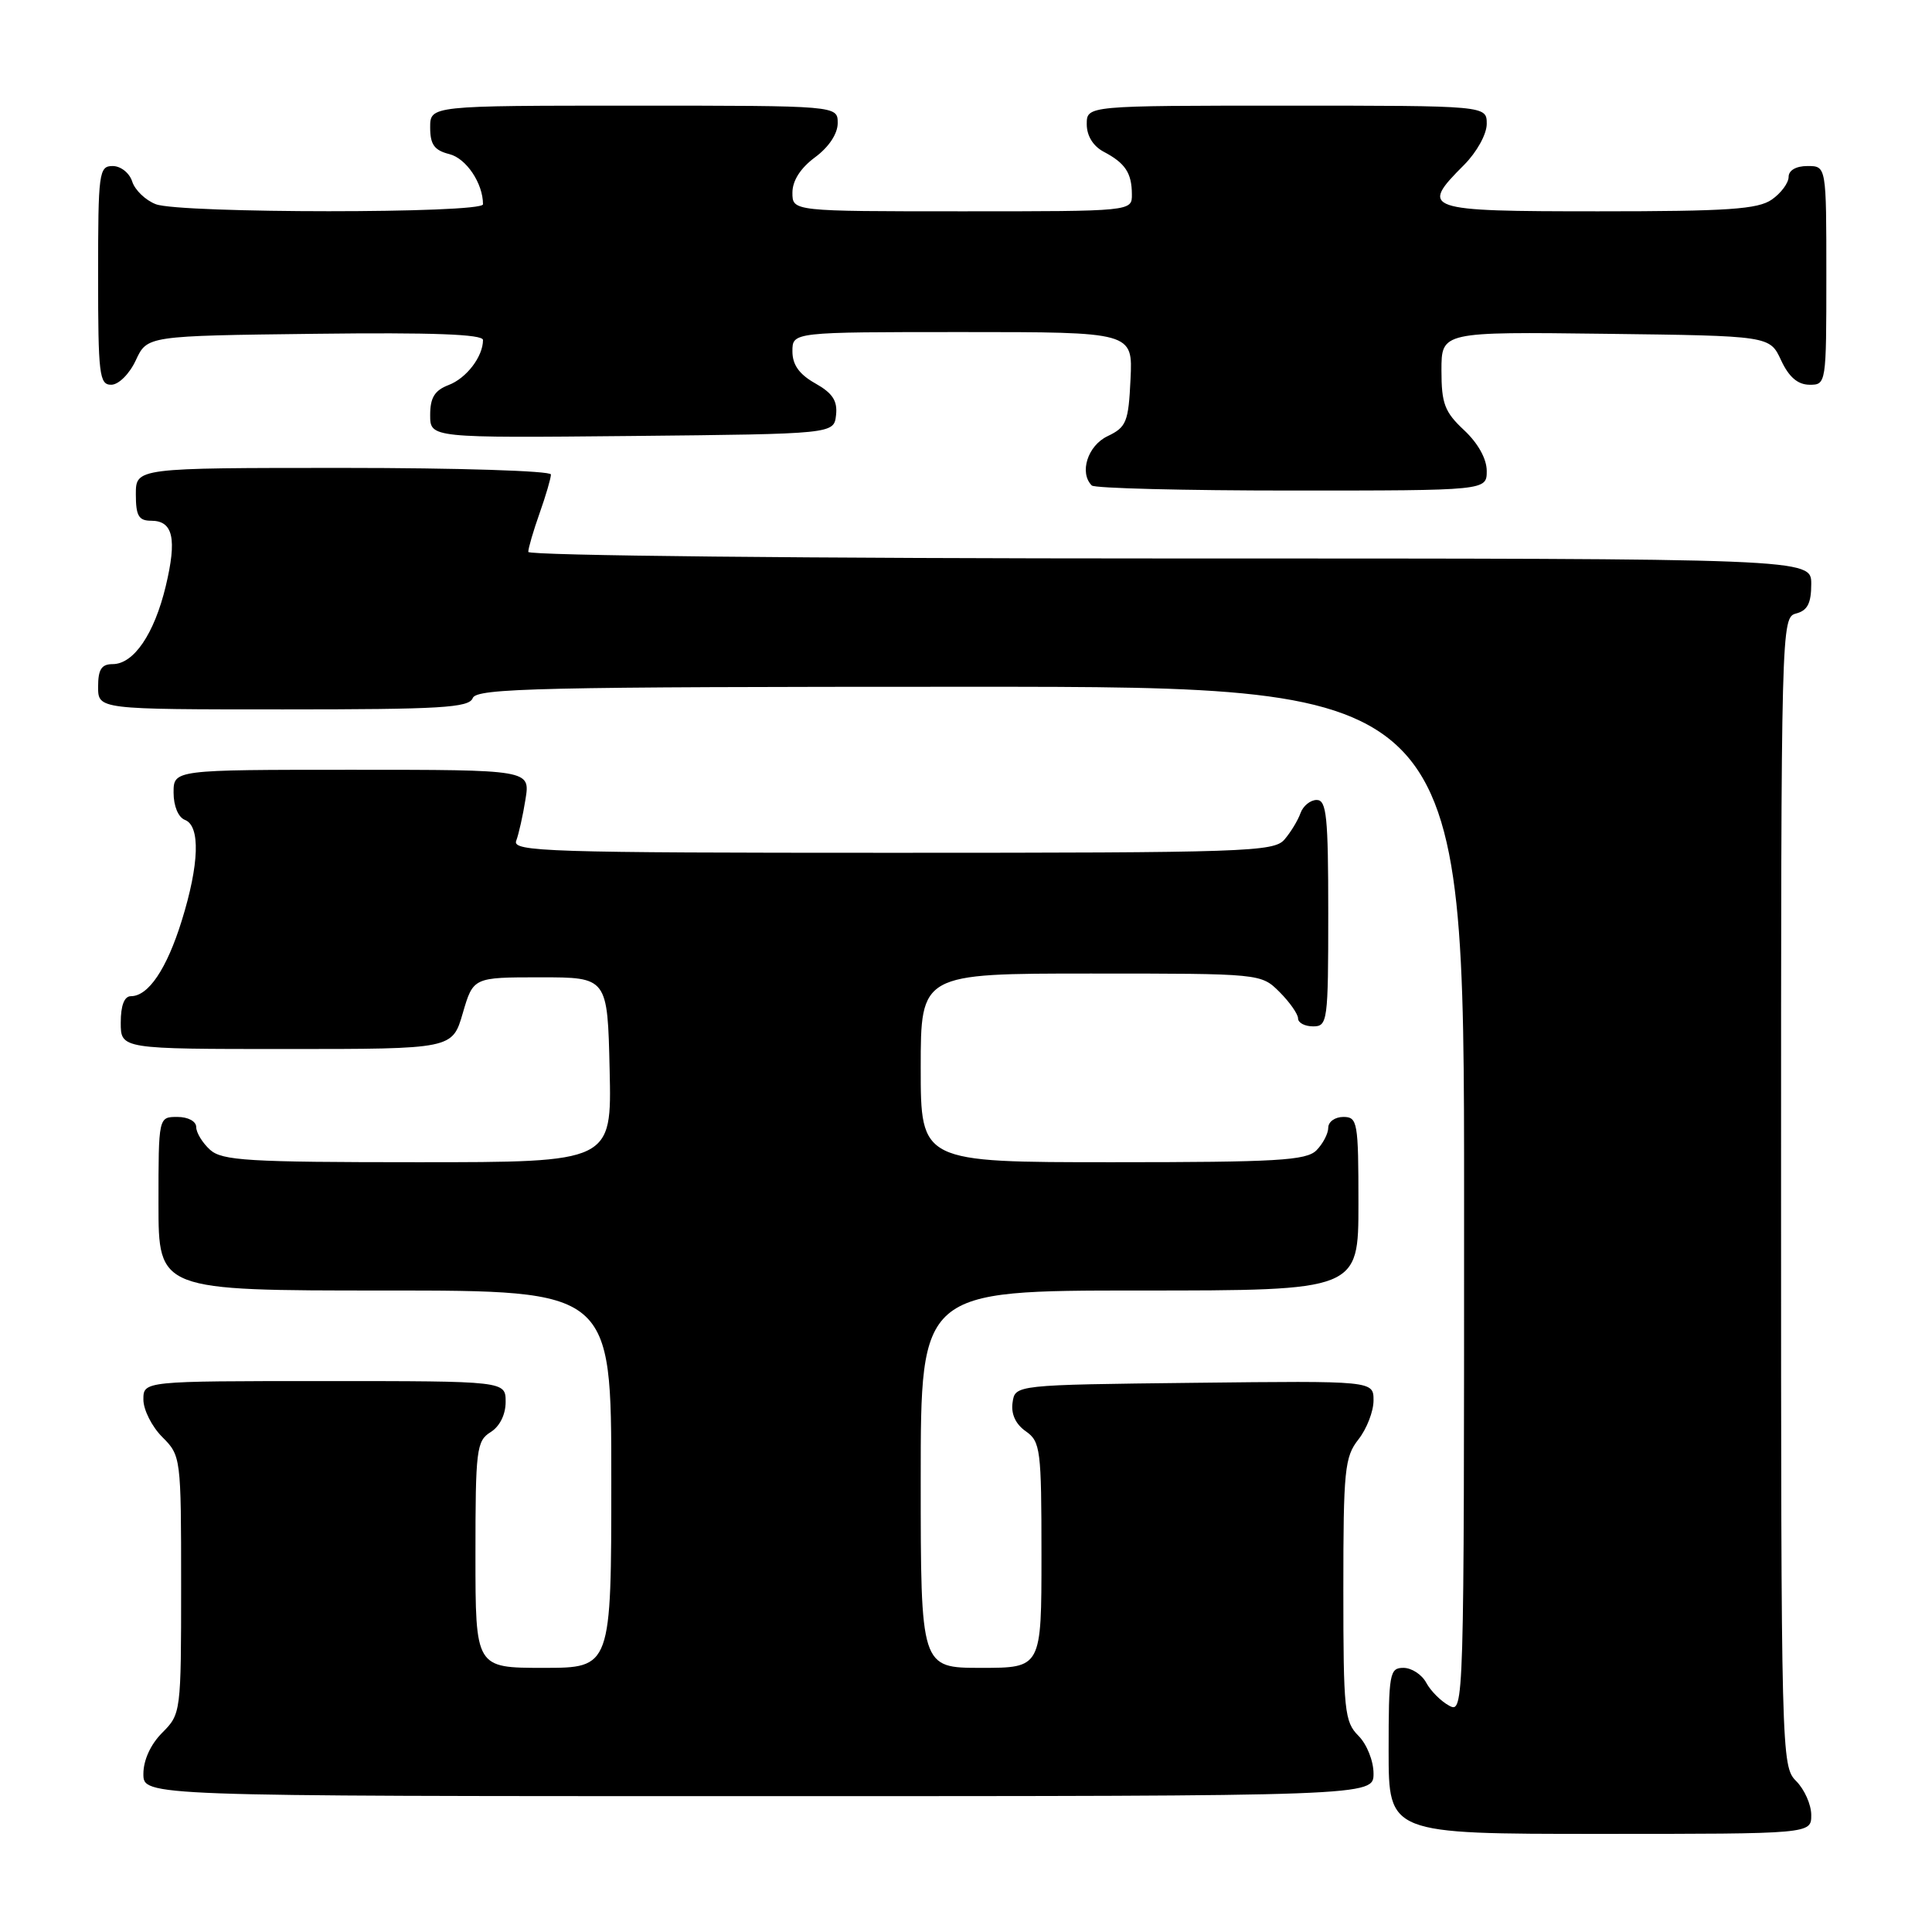 <?xml version="1.0" encoding="UTF-8" standalone="no"?>
<!DOCTYPE svg PUBLIC "-//W3C//DTD SVG 1.1//EN" "http://www.w3.org/Graphics/SVG/1.1/DTD/svg11.dtd" >
<svg xmlns="http://www.w3.org/2000/svg" xmlns:xlink="http://www.w3.org/1999/xlink" version="1.1" viewBox="0 0 256 256">
 <g >
 <path fill="currentColor"
d=" M 240.00 240.50 C 240.00 239.13 239.10 237.10 238.00 236.00 C 236.04 234.04 236.00 232.67 236.00 157.91 C 236.00 82.65 236.02 81.81 238.00 81.29 C 239.50 80.90 240.00 79.93 240.00 77.38 C 240.00 74.00 240.00 74.00 155.00 74.00 C 107.15 74.00 70.00 73.62 70.00 73.13 C 70.00 72.64 70.67 70.34 71.50 68.00 C 72.33 65.66 73.00 63.36 73.00 62.87 C 73.00 62.39 60.62 62.00 45.50 62.00 C 18.00 62.00 18.00 62.00 18.00 65.50 C 18.00 68.35 18.38 69.00 20.03 69.00 C 22.94 69.00 23.47 71.38 21.96 77.68 C 20.44 84.00 17.72 88.00 14.93 88.00 C 13.45 88.00 13.00 88.70 13.00 91.00 C 13.00 94.00 13.00 94.00 37.53 94.00 C 58.41 94.00 62.15 93.78 62.64 92.50 C 63.14 91.19 71.40 91.00 128.61 91.00 C 194.00 91.00 194.00 91.00 194.00 159.04 C 194.00 226.50 193.98 227.06 192.02 226.01 C 190.94 225.43 189.57 224.06 188.99 222.98 C 188.41 221.89 187.05 221.00 185.96 221.00 C 184.13 221.00 184.00 221.73 184.00 232.00 C 184.00 243.00 184.00 243.00 212.00 243.00 C 240.00 243.00 240.00 243.00 240.00 240.50 Z  M 182.00 235.00 C 182.00 233.33 181.11 231.11 180.00 230.00 C 178.15 228.15 178.00 226.67 178.00 210.63 C 178.00 194.78 178.17 193.05 180.00 190.73 C 181.10 189.33 182.00 187.01 182.00 185.57 C 182.00 182.96 182.00 182.96 158.25 183.23 C 134.50 183.50 134.50 183.50 134.17 185.85 C 133.95 187.36 134.58 188.72 135.92 189.65 C 137.87 191.02 138.00 192.05 138.00 206.06 C 138.00 221.00 138.00 221.00 130.00 221.00 C 122.00 221.00 122.00 221.00 122.00 196.00 C 122.00 171.00 122.00 171.00 151.00 171.00 C 180.00 171.00 180.00 171.00 180.00 159.50 C 180.00 148.67 179.88 148.00 178.00 148.00 C 176.90 148.00 176.00 148.64 176.00 149.43 C 176.00 150.21 175.29 151.56 174.43 152.43 C 173.08 153.77 169.21 154.00 147.43 154.00 C 122.00 154.00 122.00 154.00 122.00 141.50 C 122.00 129.00 122.00 129.00 144.55 129.00 C 167.09 129.00 167.09 129.00 169.55 131.45 C 170.90 132.80 172.00 134.38 172.00 134.95 C 172.00 135.53 172.90 136.00 174.00 136.00 C 175.91 136.00 176.00 135.33 176.00 121.00 C 176.00 108.20 175.78 106.00 174.47 106.00 C 173.63 106.00 172.66 106.79 172.32 107.75 C 171.98 108.71 171.02 110.29 170.19 111.25 C 168.80 112.87 165.05 113.00 118.24 113.00 C 72.57 113.00 67.84 112.85 68.40 111.41 C 68.73 110.54 69.29 108.06 69.63 105.91 C 70.26 102.00 70.26 102.00 46.63 102.00 C 23.00 102.00 23.00 102.00 23.00 105.03 C 23.00 106.80 23.62 108.30 24.50 108.64 C 26.57 109.43 26.41 114.51 24.08 122.00 C 22.09 128.40 19.66 132.00 17.35 132.00 C 16.47 132.00 16.00 133.23 16.00 135.50 C 16.00 139.00 16.00 139.00 37.97 139.00 C 59.94 139.00 59.94 139.00 61.32 134.25 C 62.71 129.50 62.71 129.50 71.60 129.50 C 80.50 129.50 80.50 129.50 80.78 141.75 C 81.06 154.00 81.06 154.00 55.36 154.00 C 32.85 154.00 29.43 153.79 27.83 152.35 C 26.82 151.43 26.00 150.08 26.00 149.35 C 26.00 148.58 24.93 148.00 23.50 148.00 C 21.00 148.00 21.00 148.00 21.00 159.50 C 21.00 171.00 21.00 171.00 51.00 171.00 C 81.00 171.00 81.00 171.00 81.00 196.00 C 81.00 221.00 81.00 221.00 72.00 221.00 C 63.00 221.00 63.00 221.00 63.00 206.01 C 63.00 192.10 63.14 190.93 65.00 189.77 C 66.22 189.01 67.00 187.44 67.00 185.76 C 67.00 183.00 67.00 183.00 43.00 183.00 C 19.00 183.00 19.00 183.00 19.00 185.45 C 19.00 186.80 20.12 189.03 21.50 190.41 C 23.97 192.88 24.00 193.10 24.00 210.00 C 24.00 226.90 23.97 227.12 21.50 229.59 C 19.96 231.13 19.00 233.23 19.00 235.05 C 19.00 238.00 19.00 238.00 100.50 238.00 C 182.00 238.00 182.00 238.00 182.00 235.00 Z  M 197.00 62.40 C 197.00 60.80 195.84 58.72 194.00 57.00 C 191.42 54.59 191.00 53.48 191.00 49.08 C 191.00 43.96 191.00 43.96 212.75 44.23 C 234.50 44.50 234.50 44.50 236.00 47.73 C 237.03 49.95 238.20 50.96 239.75 50.98 C 241.98 51.00 242.00 50.88 242.00 36.50 C 242.00 22.00 242.00 22.00 239.50 22.00 C 237.99 22.00 237.00 22.57 237.00 23.44 C 237.00 24.24 236.00 25.59 234.78 26.44 C 232.94 27.73 228.96 28.00 211.78 28.00 C 188.66 28.00 188.06 27.79 194.00 21.85 C 195.68 20.16 197.00 17.78 197.00 16.42 C 197.00 14.00 197.00 14.00 170.50 14.00 C 144.00 14.00 144.00 14.00 144.00 16.46 C 144.00 18.00 144.85 19.37 146.25 20.11 C 149.10 21.61 149.97 22.92 149.98 25.75 C 150.00 28.00 150.00 28.00 127.50 28.00 C 105.00 28.00 105.00 28.00 105.00 25.53 C 105.00 23.94 106.07 22.27 108.00 20.84 C 109.83 19.49 111.00 17.72 111.00 16.31 C 111.00 14.00 111.00 14.00 84.00 14.00 C 57.00 14.00 57.00 14.00 57.00 16.89 C 57.00 19.15 57.55 19.92 59.54 20.42 C 61.78 20.98 64.00 24.29 64.00 27.07 C 64.00 28.30 23.91 28.29 20.65 27.06 C 19.29 26.54 17.88 25.19 17.52 24.06 C 17.16 22.92 16.00 22.00 14.93 22.00 C 13.11 22.00 13.00 22.84 13.00 36.50 C 13.00 49.65 13.16 51.00 14.75 50.98 C 15.73 50.97 17.16 49.54 18.00 47.73 C 19.50 44.50 19.50 44.50 41.75 44.23 C 57.24 44.04 64.00 44.29 64.00 45.05 C 64.00 47.25 61.81 50.12 59.44 51.02 C 57.59 51.73 57.00 52.69 57.00 54.99 C 57.00 58.03 57.00 58.03 83.75 57.77 C 110.50 57.50 110.50 57.50 110.78 55.00 C 110.99 53.11 110.32 52.09 108.03 50.80 C 105.90 49.60 105.00 48.34 105.00 46.55 C 105.00 44.00 105.00 44.00 127.55 44.00 C 150.10 44.00 150.10 44.00 149.80 50.24 C 149.53 55.93 149.26 56.60 146.75 57.80 C 144.12 59.05 142.98 62.65 144.67 64.33 C 145.03 64.70 156.96 65.00 171.17 65.00 C 197.00 65.00 197.00 65.00 197.00 62.40 Z "/>
</g>
</svg>